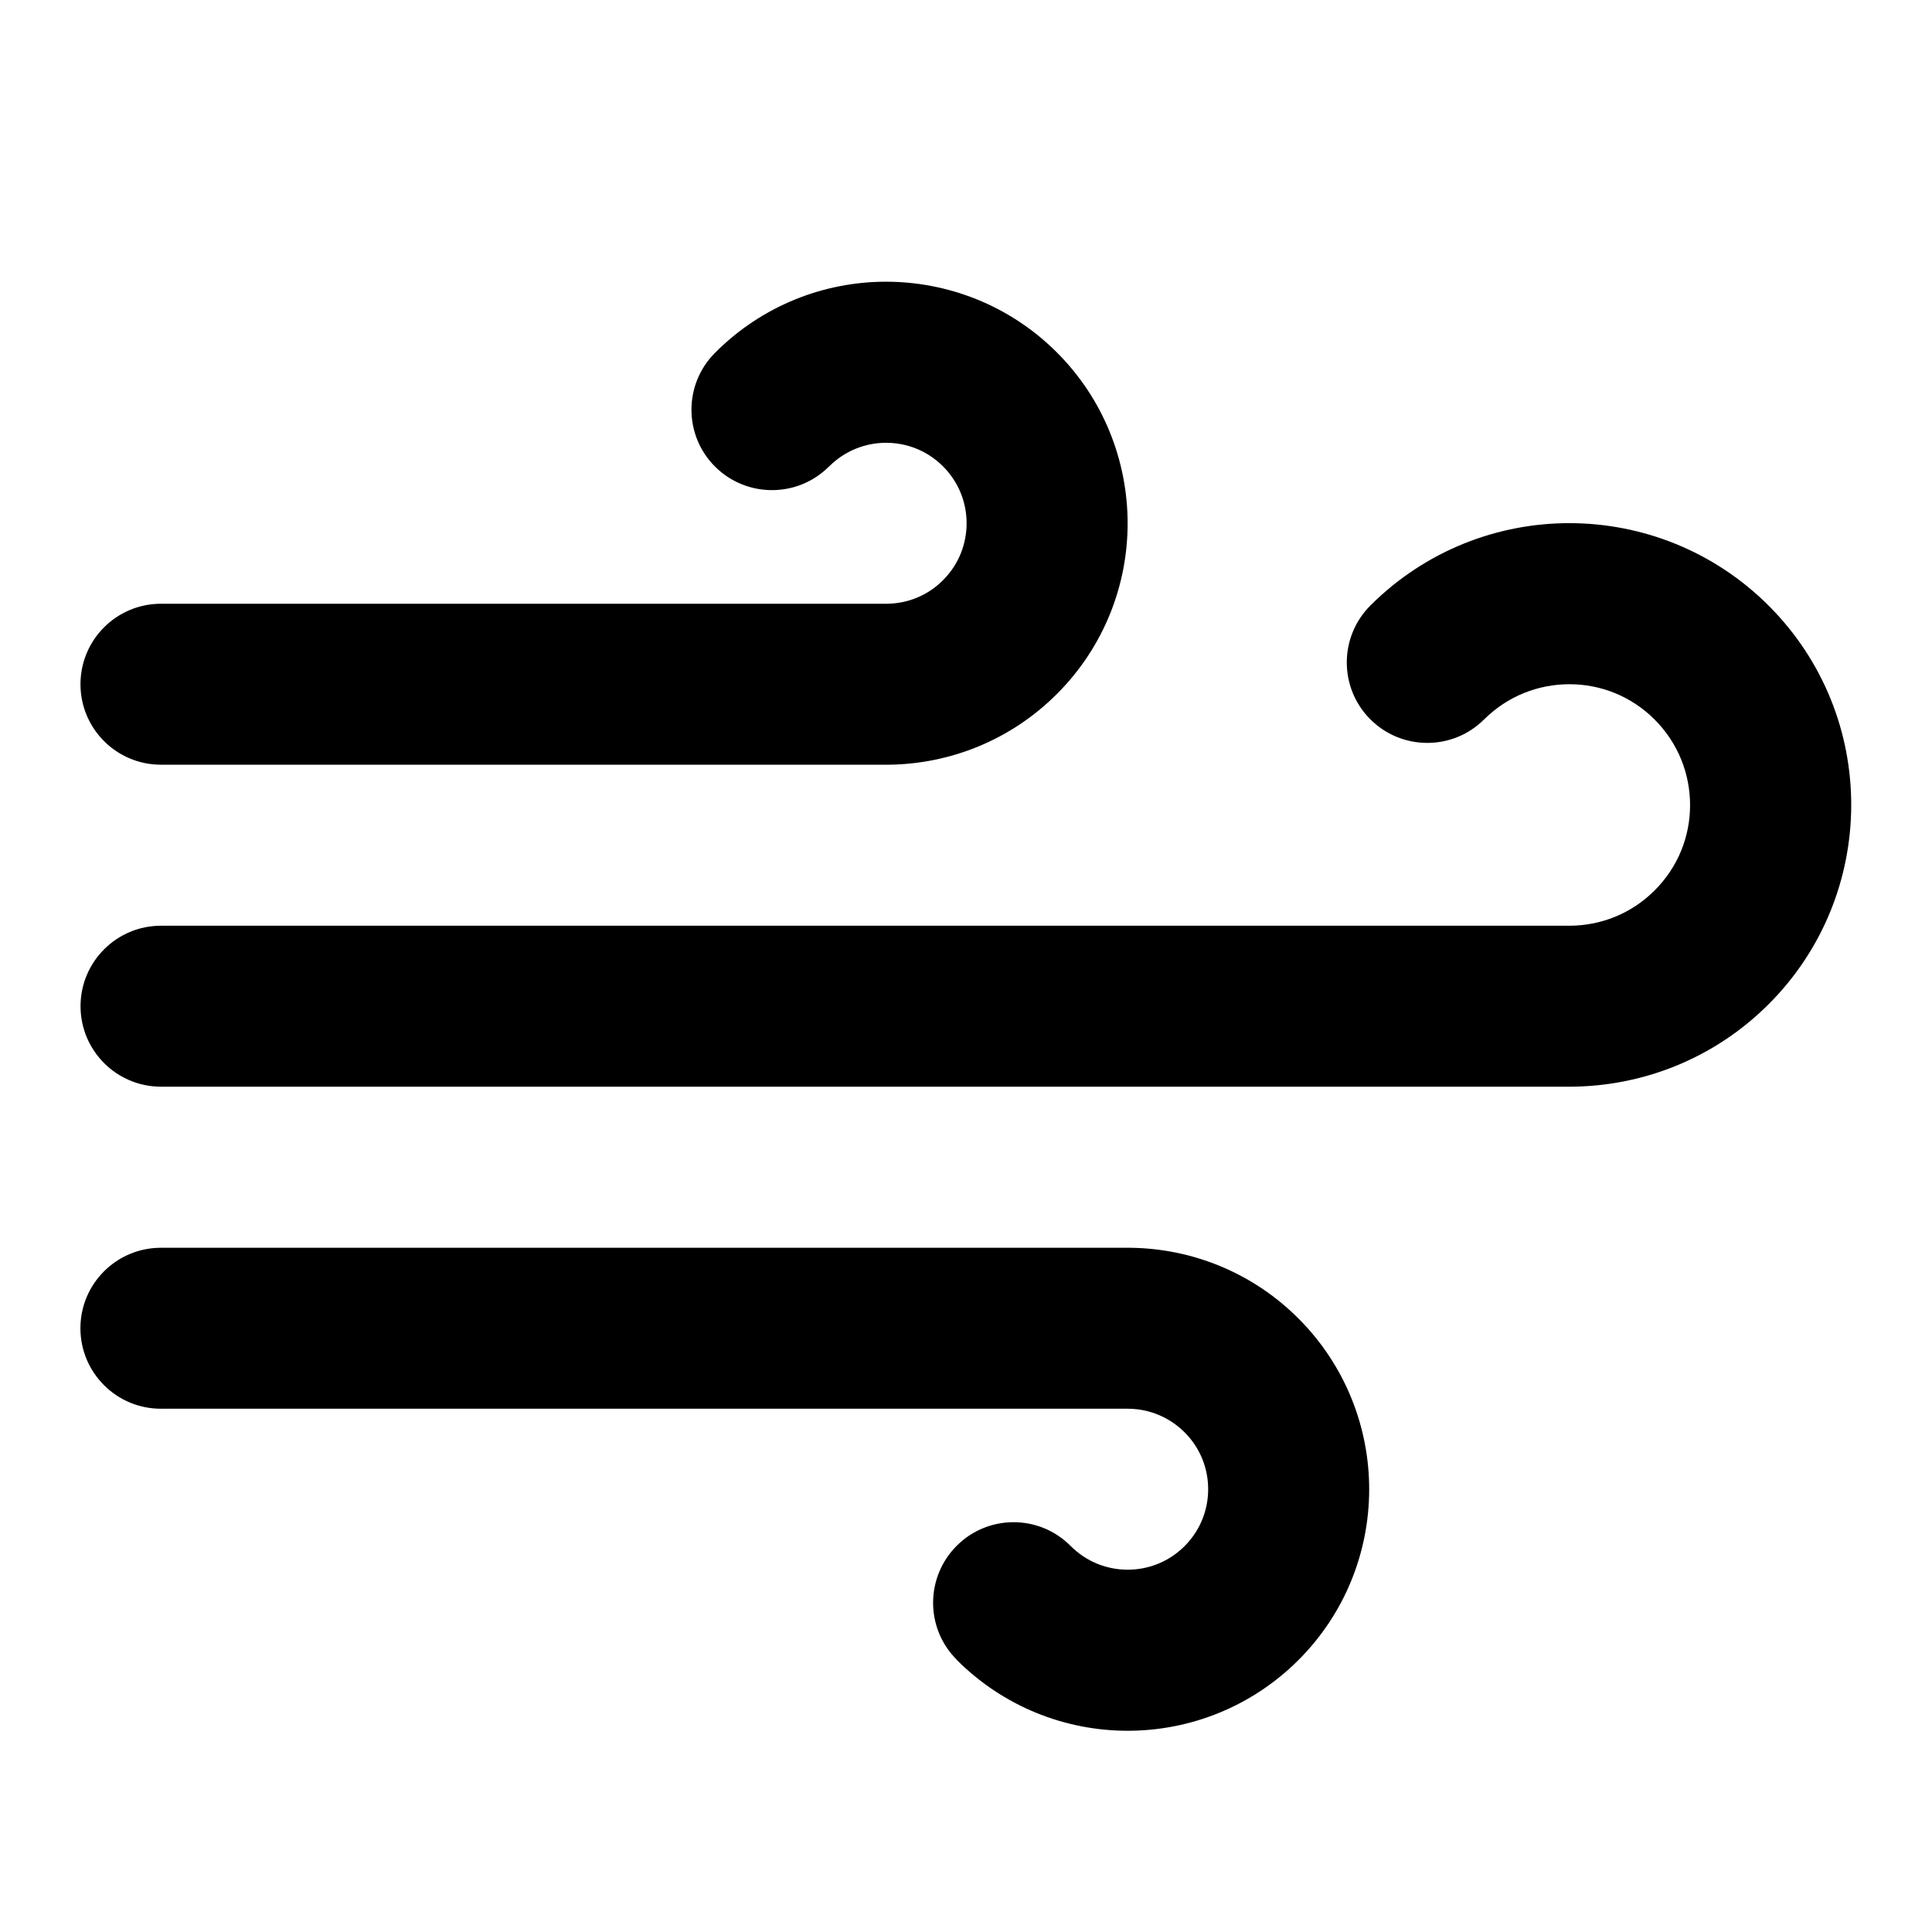 <!-- Generated by IcoMoon.io -->
<svg version="1.1" xmlns="http://www.w3.org/2000/svg" width="32" height="32" viewBox="0 0 32 32">
<title>line-wind</title>
<path d="M13.732 7.727c0.26-0.261 0.599-0.392 0.941-0.393s0.683 0.128 0.944 0.388 0.392 0.599 0.393 0.941-0.128 0.683-0.388 0.944c-0.256 0.259-0.589 0.389-0.929 0.393h-12.027c-0.736 0-1.333 0.597-1.333 1.333s0.597 1.333 1.333 1.333h12.057c1.011-0.012 2.021-0.405 2.791-1.18 0.779-0.783 1.167-1.811 1.163-2.832s-0.397-2.047-1.18-2.825-1.809-1.165-2.831-1.163-2.047 0.397-2.825 1.18c-0.52 0.523-0.517 1.367 0.005 1.885s1.367 0.516 1.885-0.005zM15.841 27.487c0.779 0.783 1.803 1.177 2.825 1.18s2.049-0.385 2.832-1.163 1.177-1.803 1.18-2.825-0.385-2.049-1.163-2.832c-0.769-0.775-1.78-1.168-2.791-1.18h-16.059c-0.736 0-1.333 0.597-1.333 1.333s0.597 1.333 1.333 1.333h16.027c0.34 0.004 0.673 0.135 0.931 0.393 0.26 0.261 0.389 0.601 0.388 0.944s-0.132 0.681-0.393 0.941-0.601 0.389-0.944 0.388-0.681-0.132-0.941-0.393c-0.519-0.523-1.364-0.525-1.885-0.005s-0.525 1.364-0.005 1.885zM24.581 11.917c0.392-0.391 0.901-0.584 1.415-0.584s1.023 0.196 1.413 0.588 0.584 0.901 0.584 1.415-0.196 1.023-0.588 1.413c-0.389 0.389-0.897 0.583-1.409 0.584h-23.329c-0.736 0-1.333 0.597-1.333 1.333s0.597 1.333 1.333 1.333h23.336c1.188-0.003 2.379-0.456 3.288-1.363 0.912-0.909 1.369-2.105 1.371-3.299s-0.453-2.389-1.363-3.301-2.107-1.369-3.299-1.371-2.389 0.453-3.301 1.363c-0.521 0.52-0.523 1.364-0.003 1.885s1.364 0.523 1.885 0.003z"></path>
</svg>
